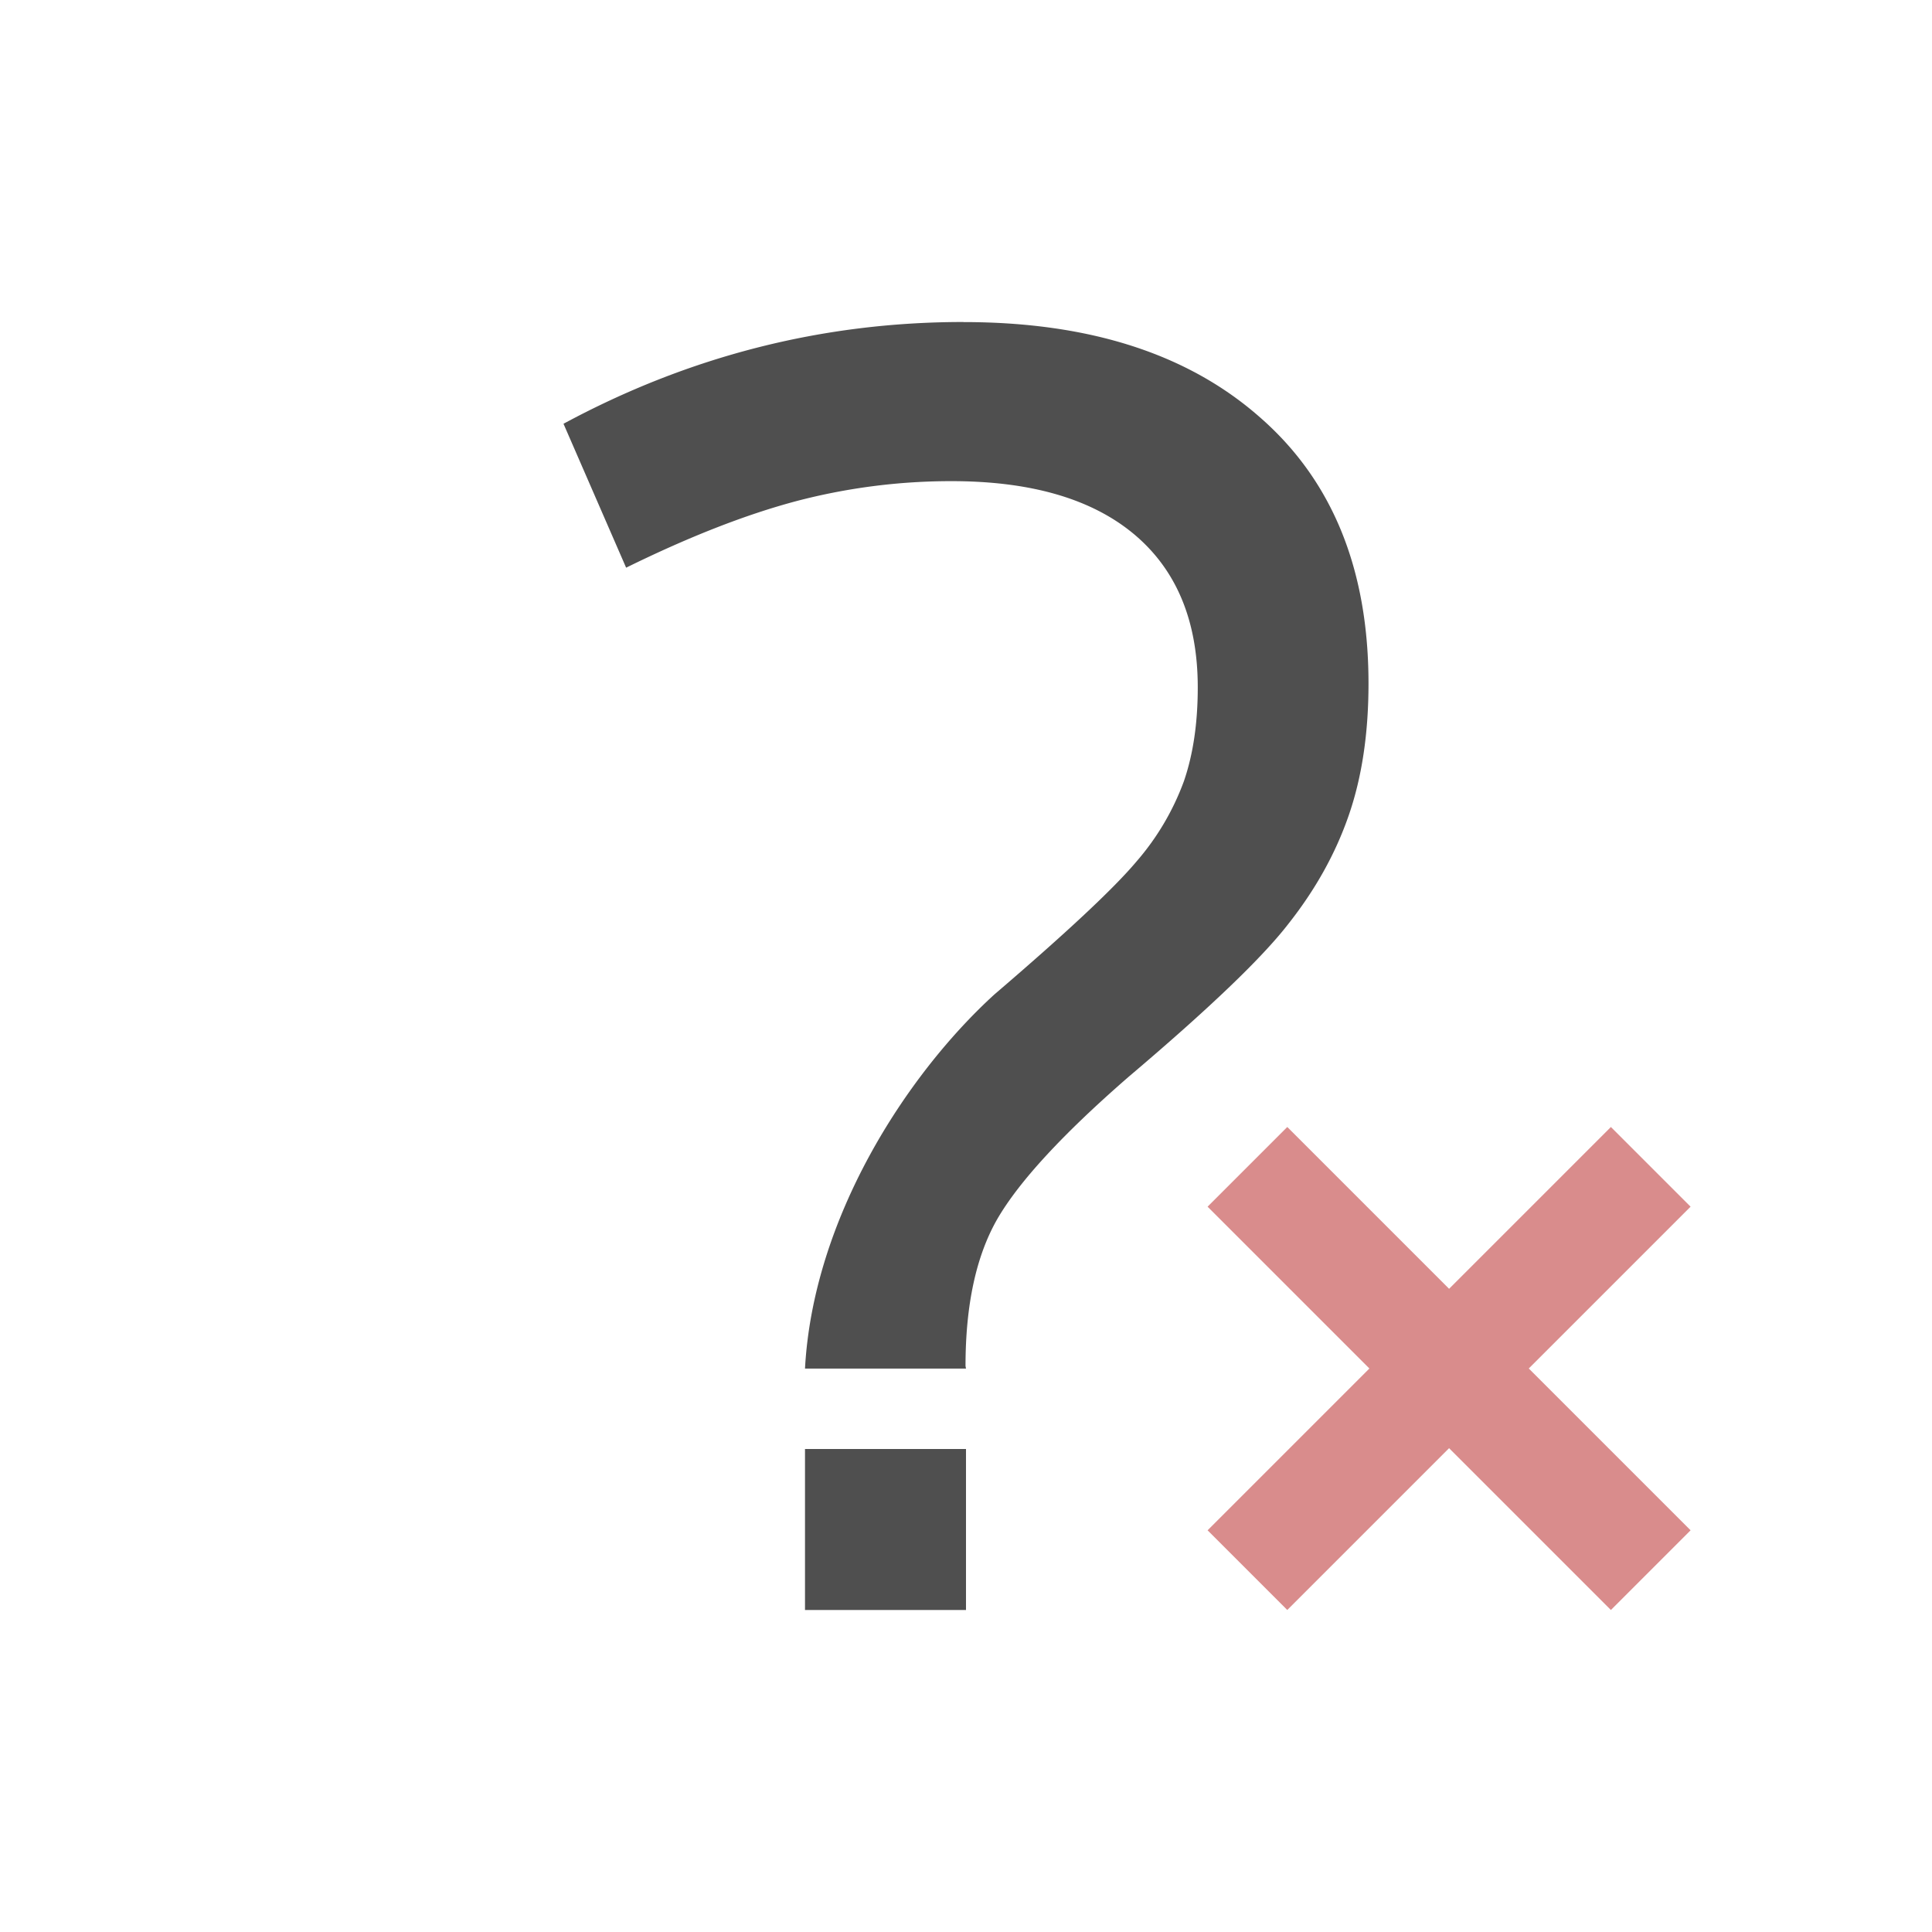 <svg xmlns="http://www.w3.org/2000/svg" viewBox="0 0 24 24">
    <path d="M432.683 528.79c-1.75 0-3.407.422-4.969 1.264l.778 1.788c.78-.384 1.482-.658 2.107-.825a7.566 7.566 0 0 1 1.936-.25c.986 0 1.743.22 2.27.662.525.442.788 1.075.788 1.9 0 .443-.057.831-.172 1.165a3.198 3.198 0 0 1-.591 1c-.28.333-.868.883-1.764 1.65-1.1 1.004-2.251 2.786-2.352 4.647h2l-.006-.031c0-.76.132-1.368.395-1.827.271-.467.813-1.055 1.627-1.763.994-.842 1.657-1.475 1.986-1.9.337-.426.588-.875.752-1.35.165-.476.246-1.022.246-1.639 0-1.417-.448-2.519-1.344-3.303-.896-.792-2.125-1.187-3.687-1.187zm-1.969 14v2h2v-2h-2" style="fill:currentColor;fill-opacity:1;stroke:none;color:#050505;opacity:.7" transform="translate(-420.714 -524.79)"/>
    <path d="m436.705 538.79-.99.99 2.01 2.01-2.01 2.01.99.99 2.01-2.01 2.01 2.01.99-.99-2.01-2.01 2.01-2.01-.99-.99-2.01 2.01-2.01-2.01" style="fill:#d98c8c" transform="translate(-420.714 -524.79)"/>
</svg>
